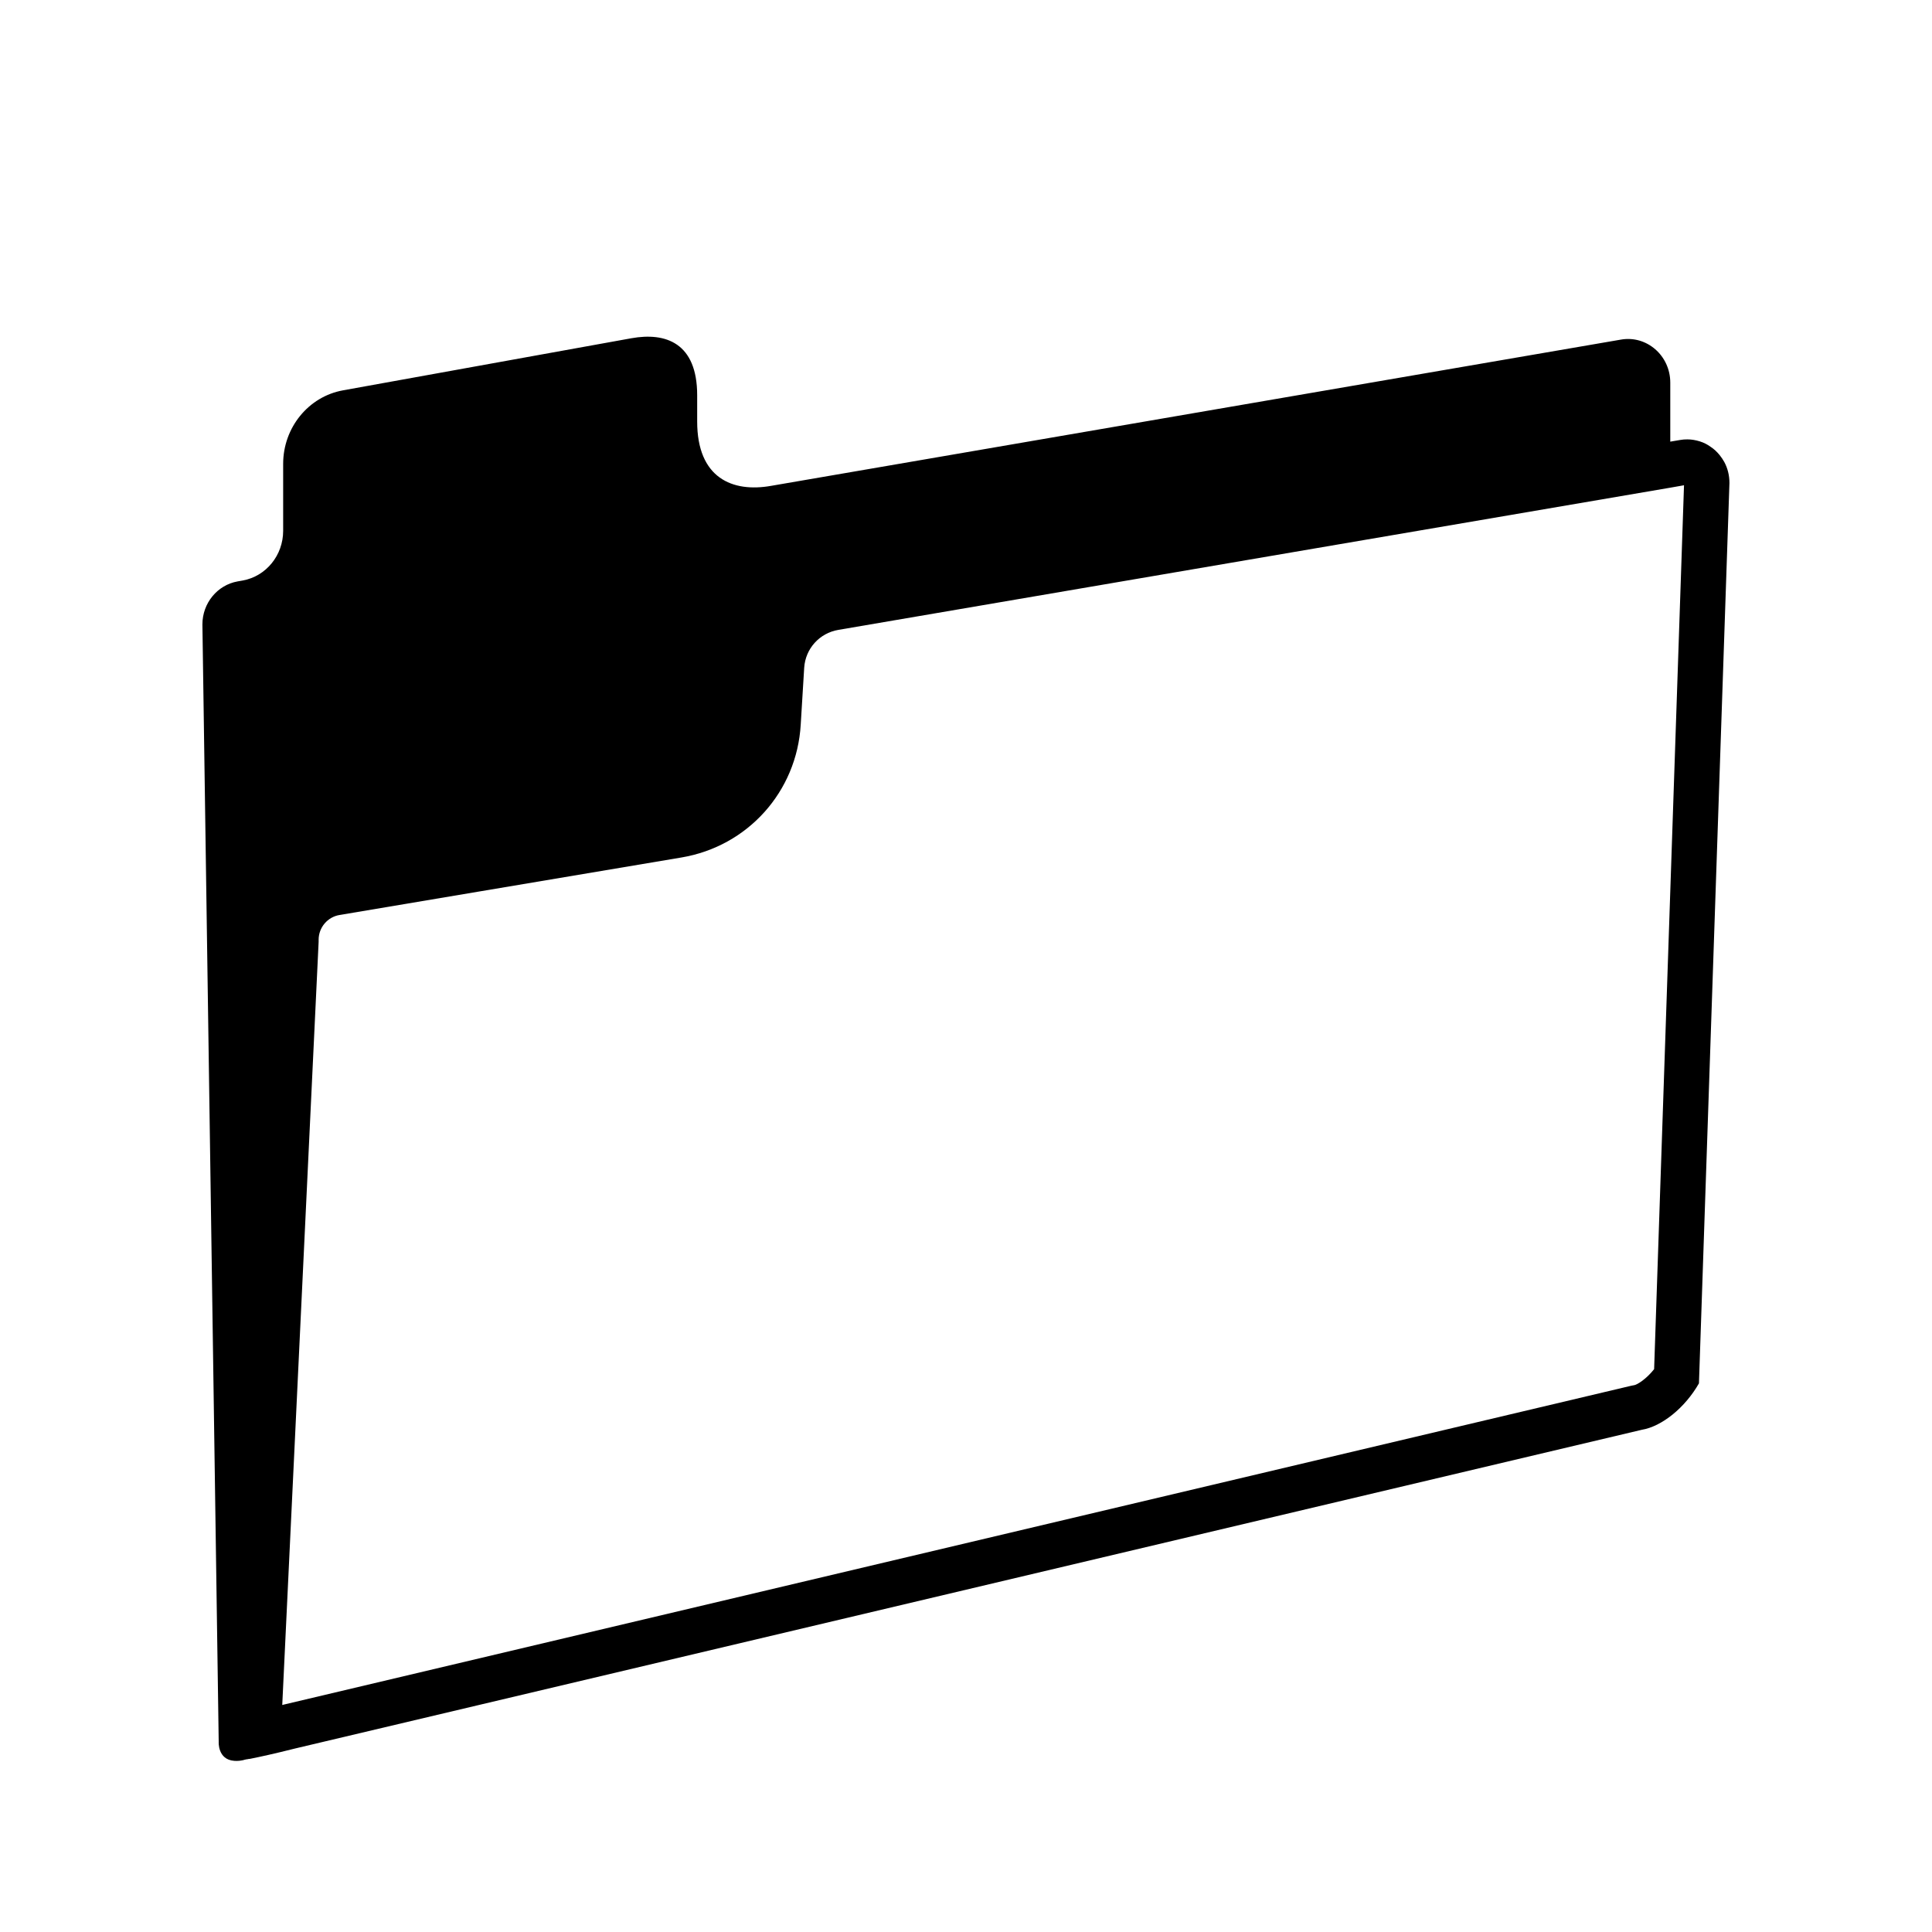 <svg viewBox="0 0 128 128" xmlns="http://www.w3.org/2000/svg">
  <path d="M114.24,30.61c-0.09-0.16-0.19-0.31-0.31-0.46c-0.17-0.21-0.37-0.4-0.6-0.55c-0.22-0.16-0.46-0.28-0.72-0.36 s-0.54-0.13-0.82-0.13c-0.16,0-0.32,0.01-0.48,0.04l-0.65,0.11v-3.91c0-1.79-1.56-3.15-3.27-2.85l-56.31,9.69 c-2.55,0.45-4.89-0.51-4.89-4.26v-1.74c0-3.47-2.08-4.19-4.36-3.78l-19.1,3.45c-2.29,0.41-3.97,2.47-3.97,4.87v4.44 c0,1.62-1.13,3.01-2.68,3.29l-0.34,0.06c-1.34,0.24-2.33,1.44-2.33,2.85l1.08,74.03c0,0-0.08,1.18,1.03,1.26 c0.24,0.02,0.47-0.01,0.69-0.07c-0.05,0-0.09,0.01-0.13,0.02c0.09-0.02,0.19-0.04,0.31-0.06h0.03c0.01,0,0.01-0.01,0.02-0.01 c0.05,0,0.11-0.01,0.16-0.02c0.6-0.12,1.53-0.32,2.96-0.68l89.2-21.11c1.35-0.22,2.89-1.48,3.8-3.08L114.58,32 C114.58,31.49,114.46,31.02,114.24,30.61z M110.66,59.06l-1.07,31.65c-0.52,0.66-1.11,1.02-1.31,1.06l-0.11,0.02l-0.1,0.02 l-89.25,21.12c-0.04,0.01-0.08,0.02-0.12,0.03l2.41-50.56v-0.14c0-0.81,0.59-1.51,1.39-1.64l22.65-3.81c4.39-0.74,7.64-4.36,7.9-8.8 l0.23-3.77c0.08-1.26,1.01-2.3,2.27-2.51l55.11-9.42l0.91-0.16L110.66,59.06z"/>
</svg>